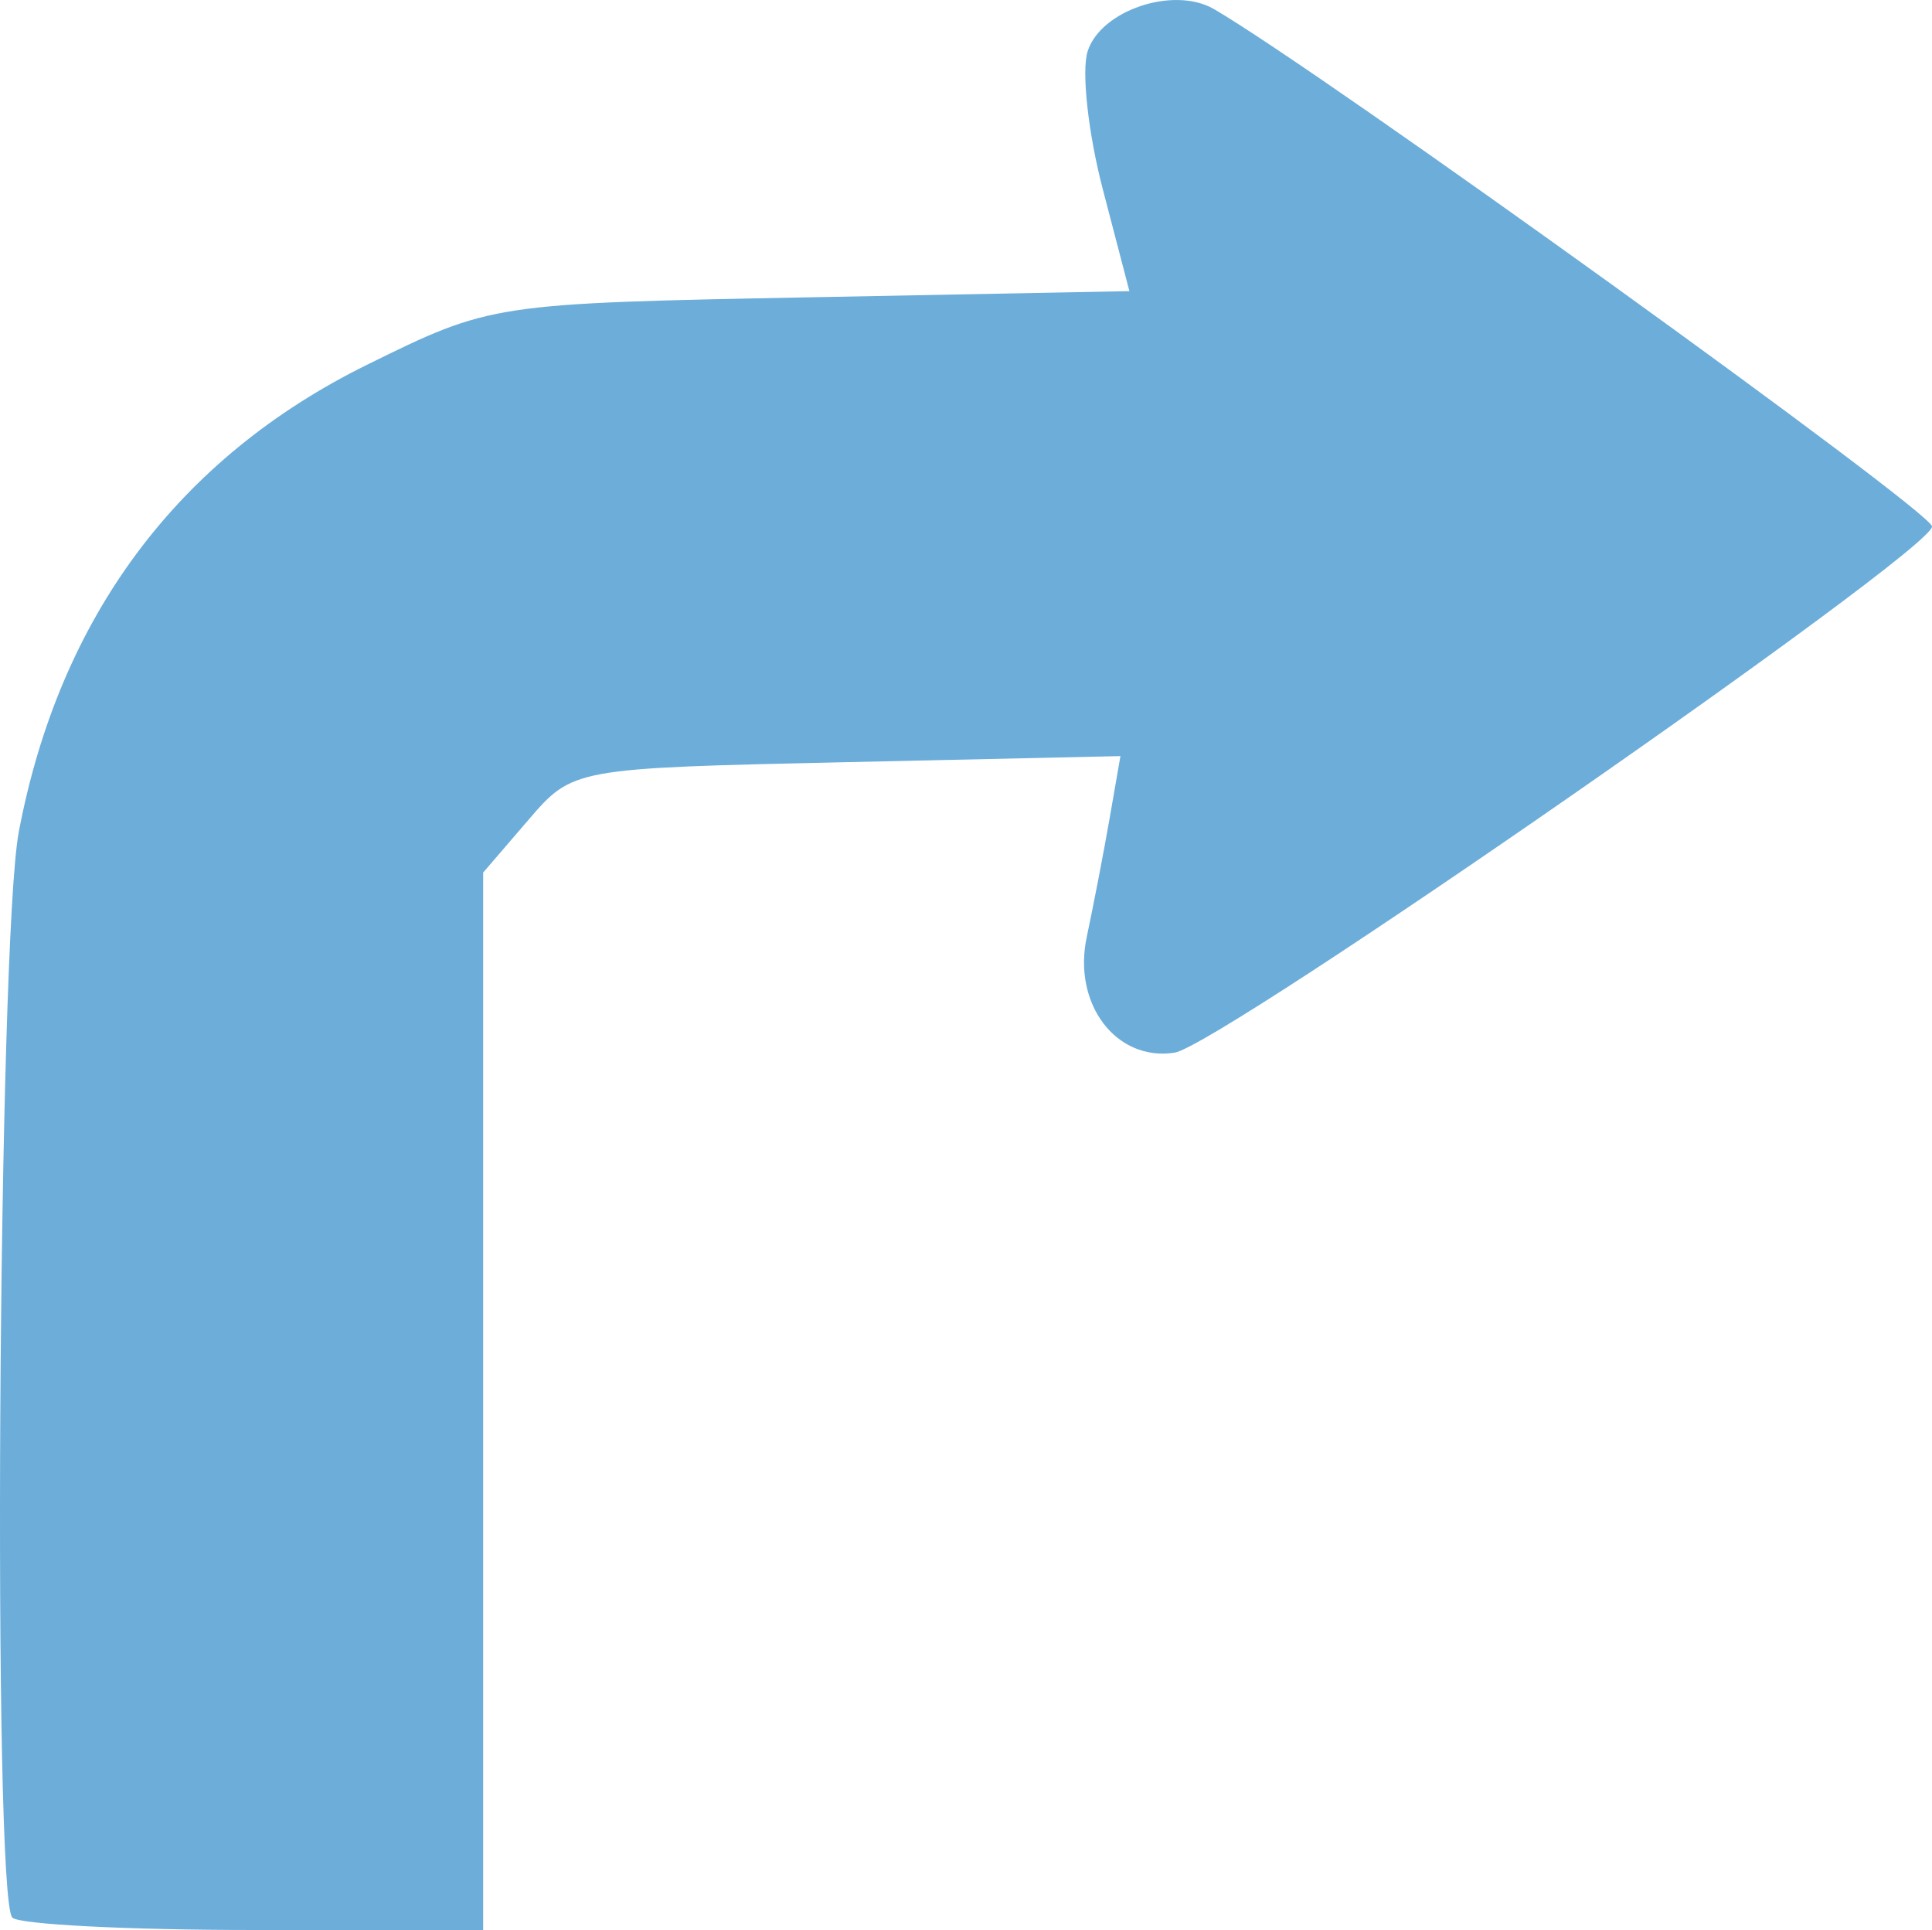 <?xml version="1.0" encoding="UTF-8" standalone="no"?>
<!-- Created with Inkscape (http://www.inkscape.org/) -->

<svg
   xmlns:dc="http://purl.org/dc/elements/1.1/"
   xmlns:cc="http://creativecommons.org/ns#"
   xmlns:rdf="http://www.w3.org/1999/02/22-rdf-syntax-ns#"
   xmlns:svg="http://www.w3.org/2000/svg"
   xmlns="http://www.w3.org/2000/svg"
   xmlns:sodipodi="http://sodipodi.sourceforge.net/DTD/sodipodi-0.dtd"
   xmlns:inkscape="http://www.inkscape.org/namespaces/inkscape"
   width="36.671mm"
   height="36.627mm"
   viewBox="0 0 36.671 36.627"
   version="1.1"
   id="svg8"
   sodipodi:docname="turnRight.svg"
   inkscape:version="0.92.1 r">
  <defs
     id="defs2" />
  <sodipodi:namedview
     id="base"
     pagecolor="#ffffff"
     bordercolor="#666666"
     borderopacity="1.0"
     inkscape:pageopacity="0.0"
     inkscape:pageshadow="2"
     inkscape:zoom="1.4"
     inkscape:cx="-252.46684"
     inkscape:cy="-15.689633"
     inkscape:document-units="mm"
     inkscape:current-layer="layer1"
     showgrid="false"
     inkscape:window-width="1680"
     inkscape:window-height="998"
     inkscape:window-x="0"
     inkscape:window-y="0"
     inkscape:window-maximized="1"
     fit-margin-top="0"
     fit-margin-left="0"
     fit-margin-right="0"
     fit-margin-bottom="0" />
  <g
     inkscape:label="Calque 1"
     inkscape:groupmode="layer"
     id="layer1"
     transform="translate(-110.425,-149.716)">
    <path
       style="fill:#000000;stroke-width:0.353"
       d=""
       id="path3731"
       inkscape:connector-curvature="0" />
    <path
       style="fill:#6cadda;fill-opacity:1;stroke-width:0.353"
       d="m 110.659,186.107 c -0.378,-0.378 -0.27,-18.534 0.123,-20.606 0.774,-4.081 3.023,-7.095 6.615,-8.865 2.348,-1.157 2.381,-1.162 8.411,-1.278 l 6.054,-0.117 -0.505,-1.934 c -0.278,-1.064 -0.407,-2.241 -0.288,-2.616 0.247,-0.78 1.633,-1.245 2.395,-0.804 2.007,1.16 13.638,9.54 13.633,9.821 -0.009,0.476 -13.505,9.849 -14.377,9.985 -1.107,0.172 -1.939,-0.921 -1.668,-2.193 0.127,-0.599 0.324,-1.617 0.436,-2.262 l 0.204,-1.173 -5.197,0.115 c -5.197,0.115 -5.197,0.115 -6.048,1.105 l -0.851,0.99 v 10.034 10.034 h -4.351 c -2.393,0 -4.457,-0.106 -4.586,-0.235 z"
       id="path3737"
       inkscape:connector-curvature="0" />
  </g>
</svg>

